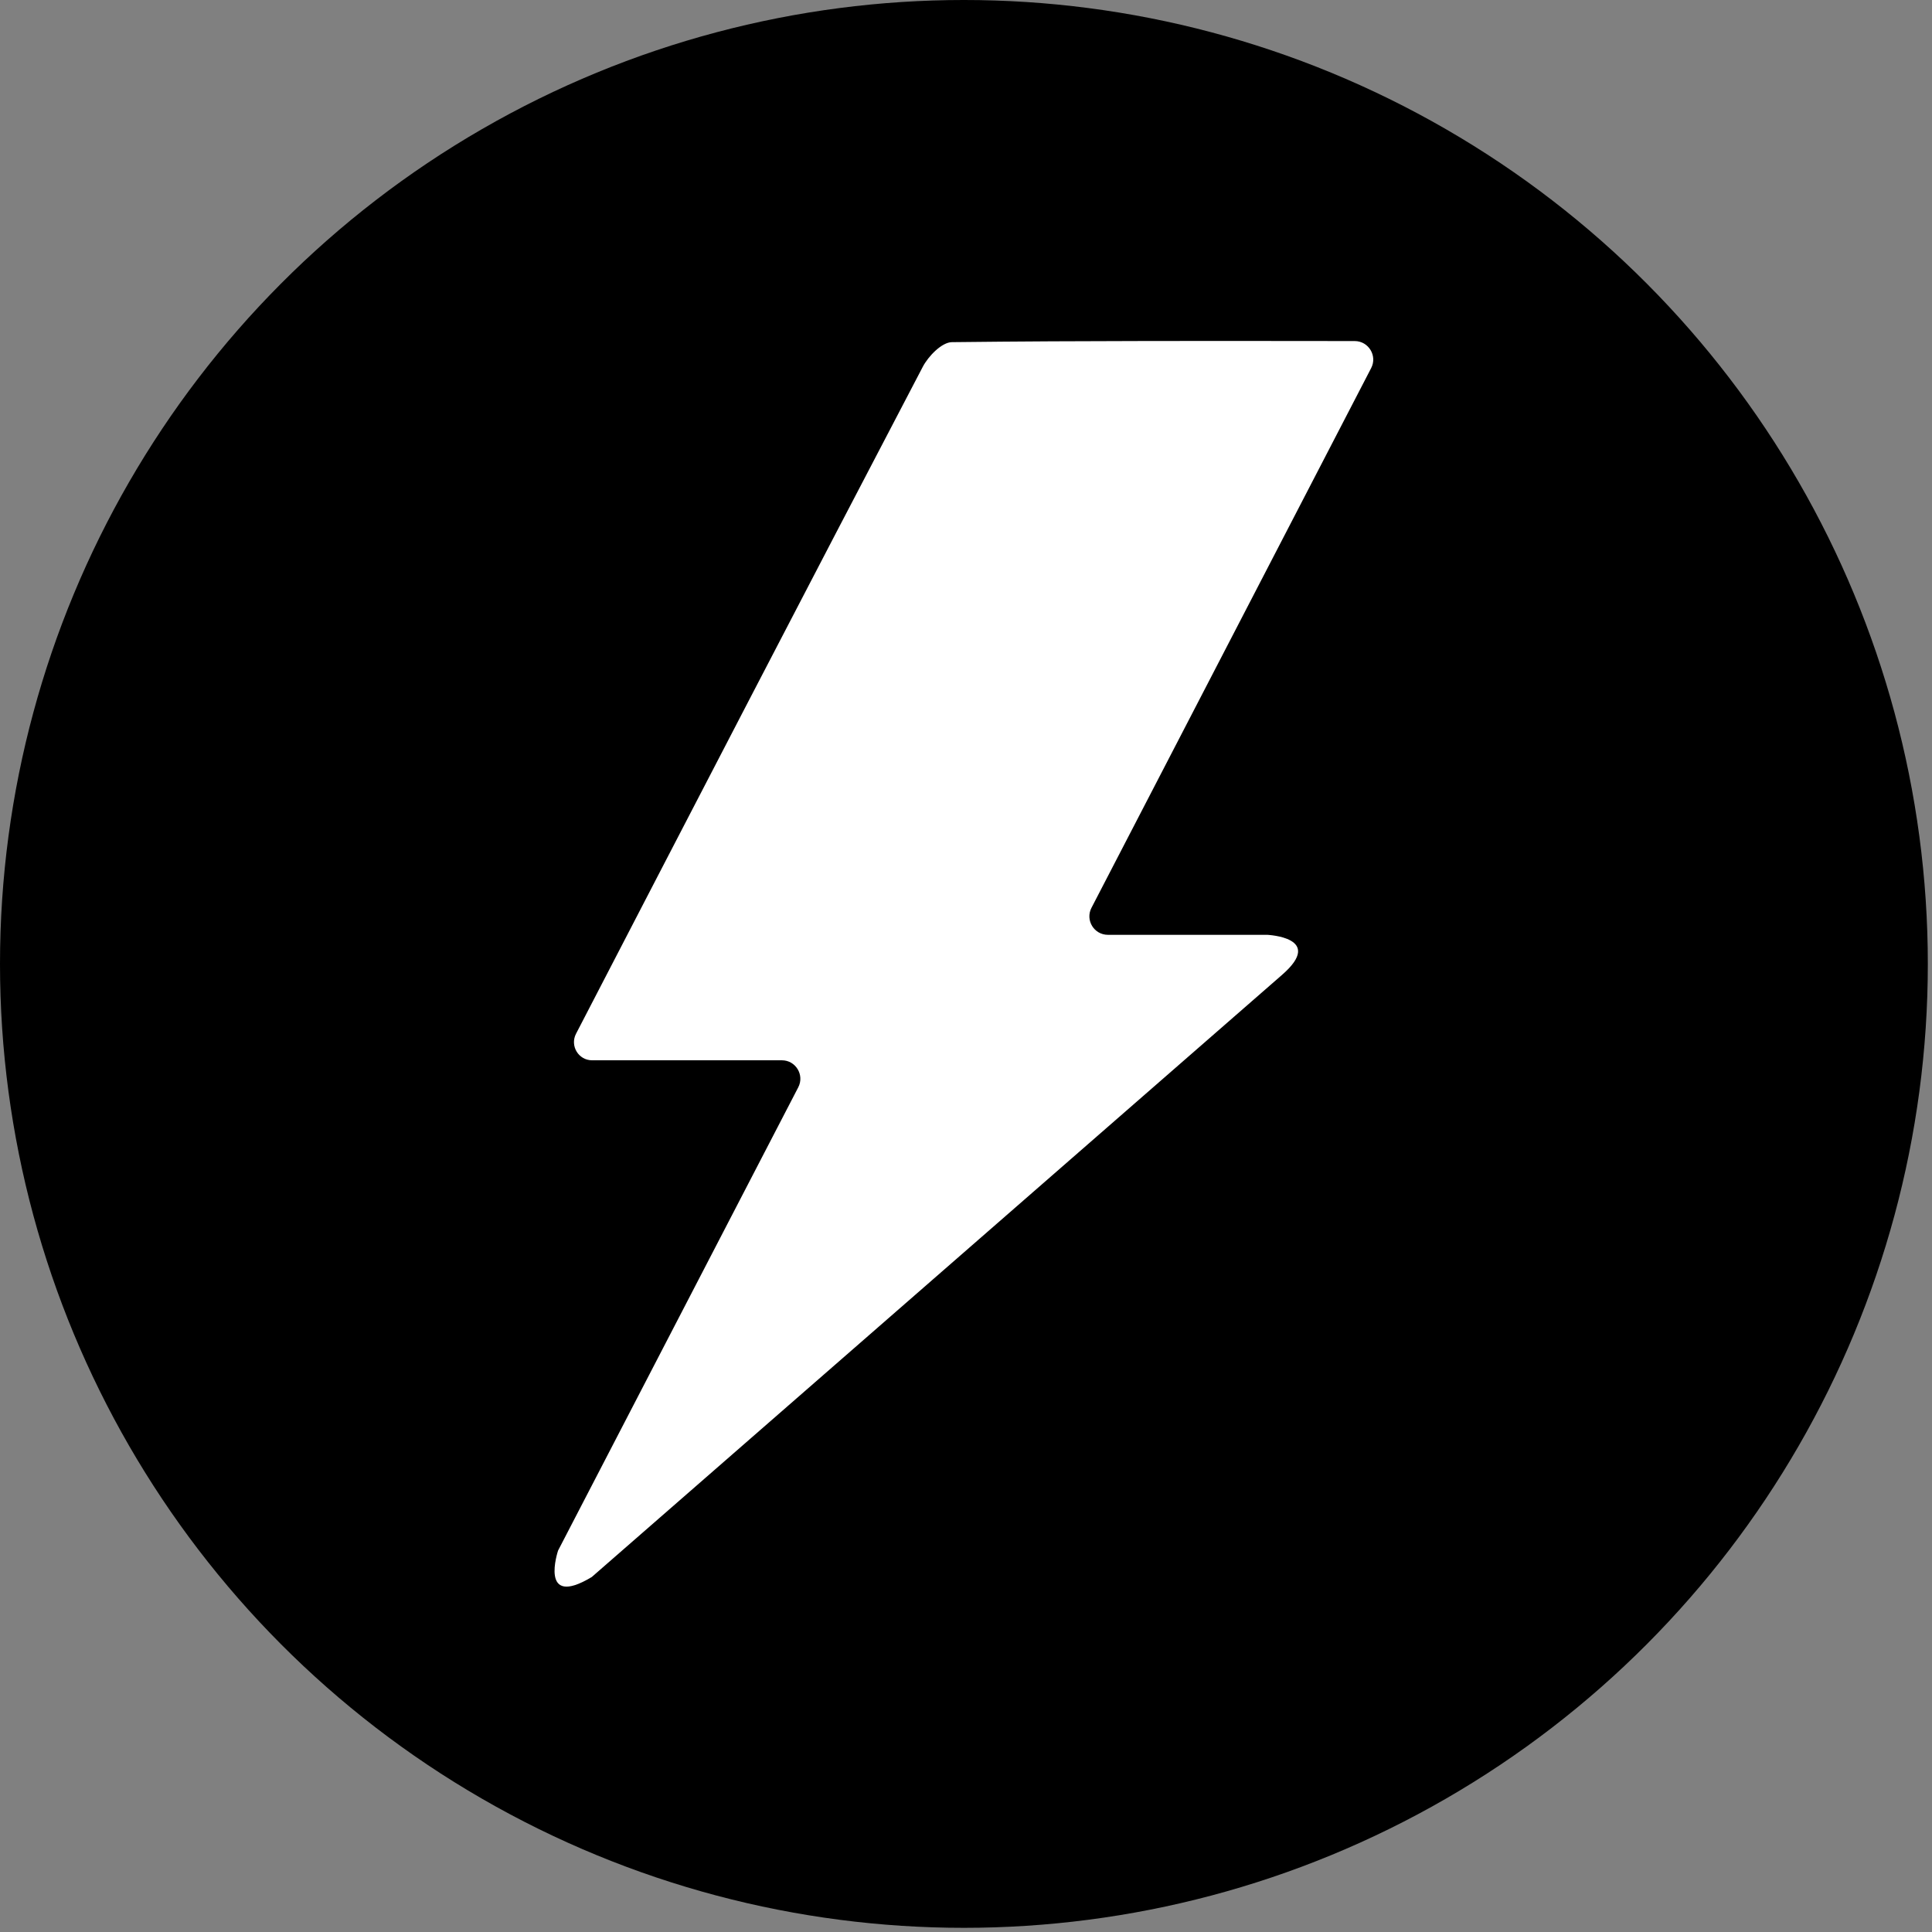 <svg viewBox="0 0 176 176" xmlns="http://www.w3.org/2000/svg" fill-rule="evenodd" clip-rule="evenodd" stroke-linejoin="round" stroke-miterlimit="2"><rect x="0" y="0" width="176" height="176" fill="#808080" stroke="none"/><g transform="translate(-37.57 -312.86)"><circle cx="125.38" cy="400.67" r="87.81"/><path d="M154.37 401.66l-62.89 54.86c-4.86 2.93-3.07-2.41-3.07-2.41 7.21-13.92 14.46-27.89 21.88-42.2.58-1.12-.23-2.46-1.49-2.46H91.51c-1.24 0-2.03-1.31-1.47-2.41 10.5-20.26 21-40.53 31.59-60.76.51-.98 1.74-2.24 2.65-2.25 12.07-.14 24.14-.11 36.7-.1 1.26 0 2.08 1.34 1.5 2.46L137 395.56c-.58 1.12.23 2.46 1.5 2.46h14.53c-.02.01 5.27.21 1.34 3.64z" fill="#fff" fill-rule="nonzero"/></g></svg>